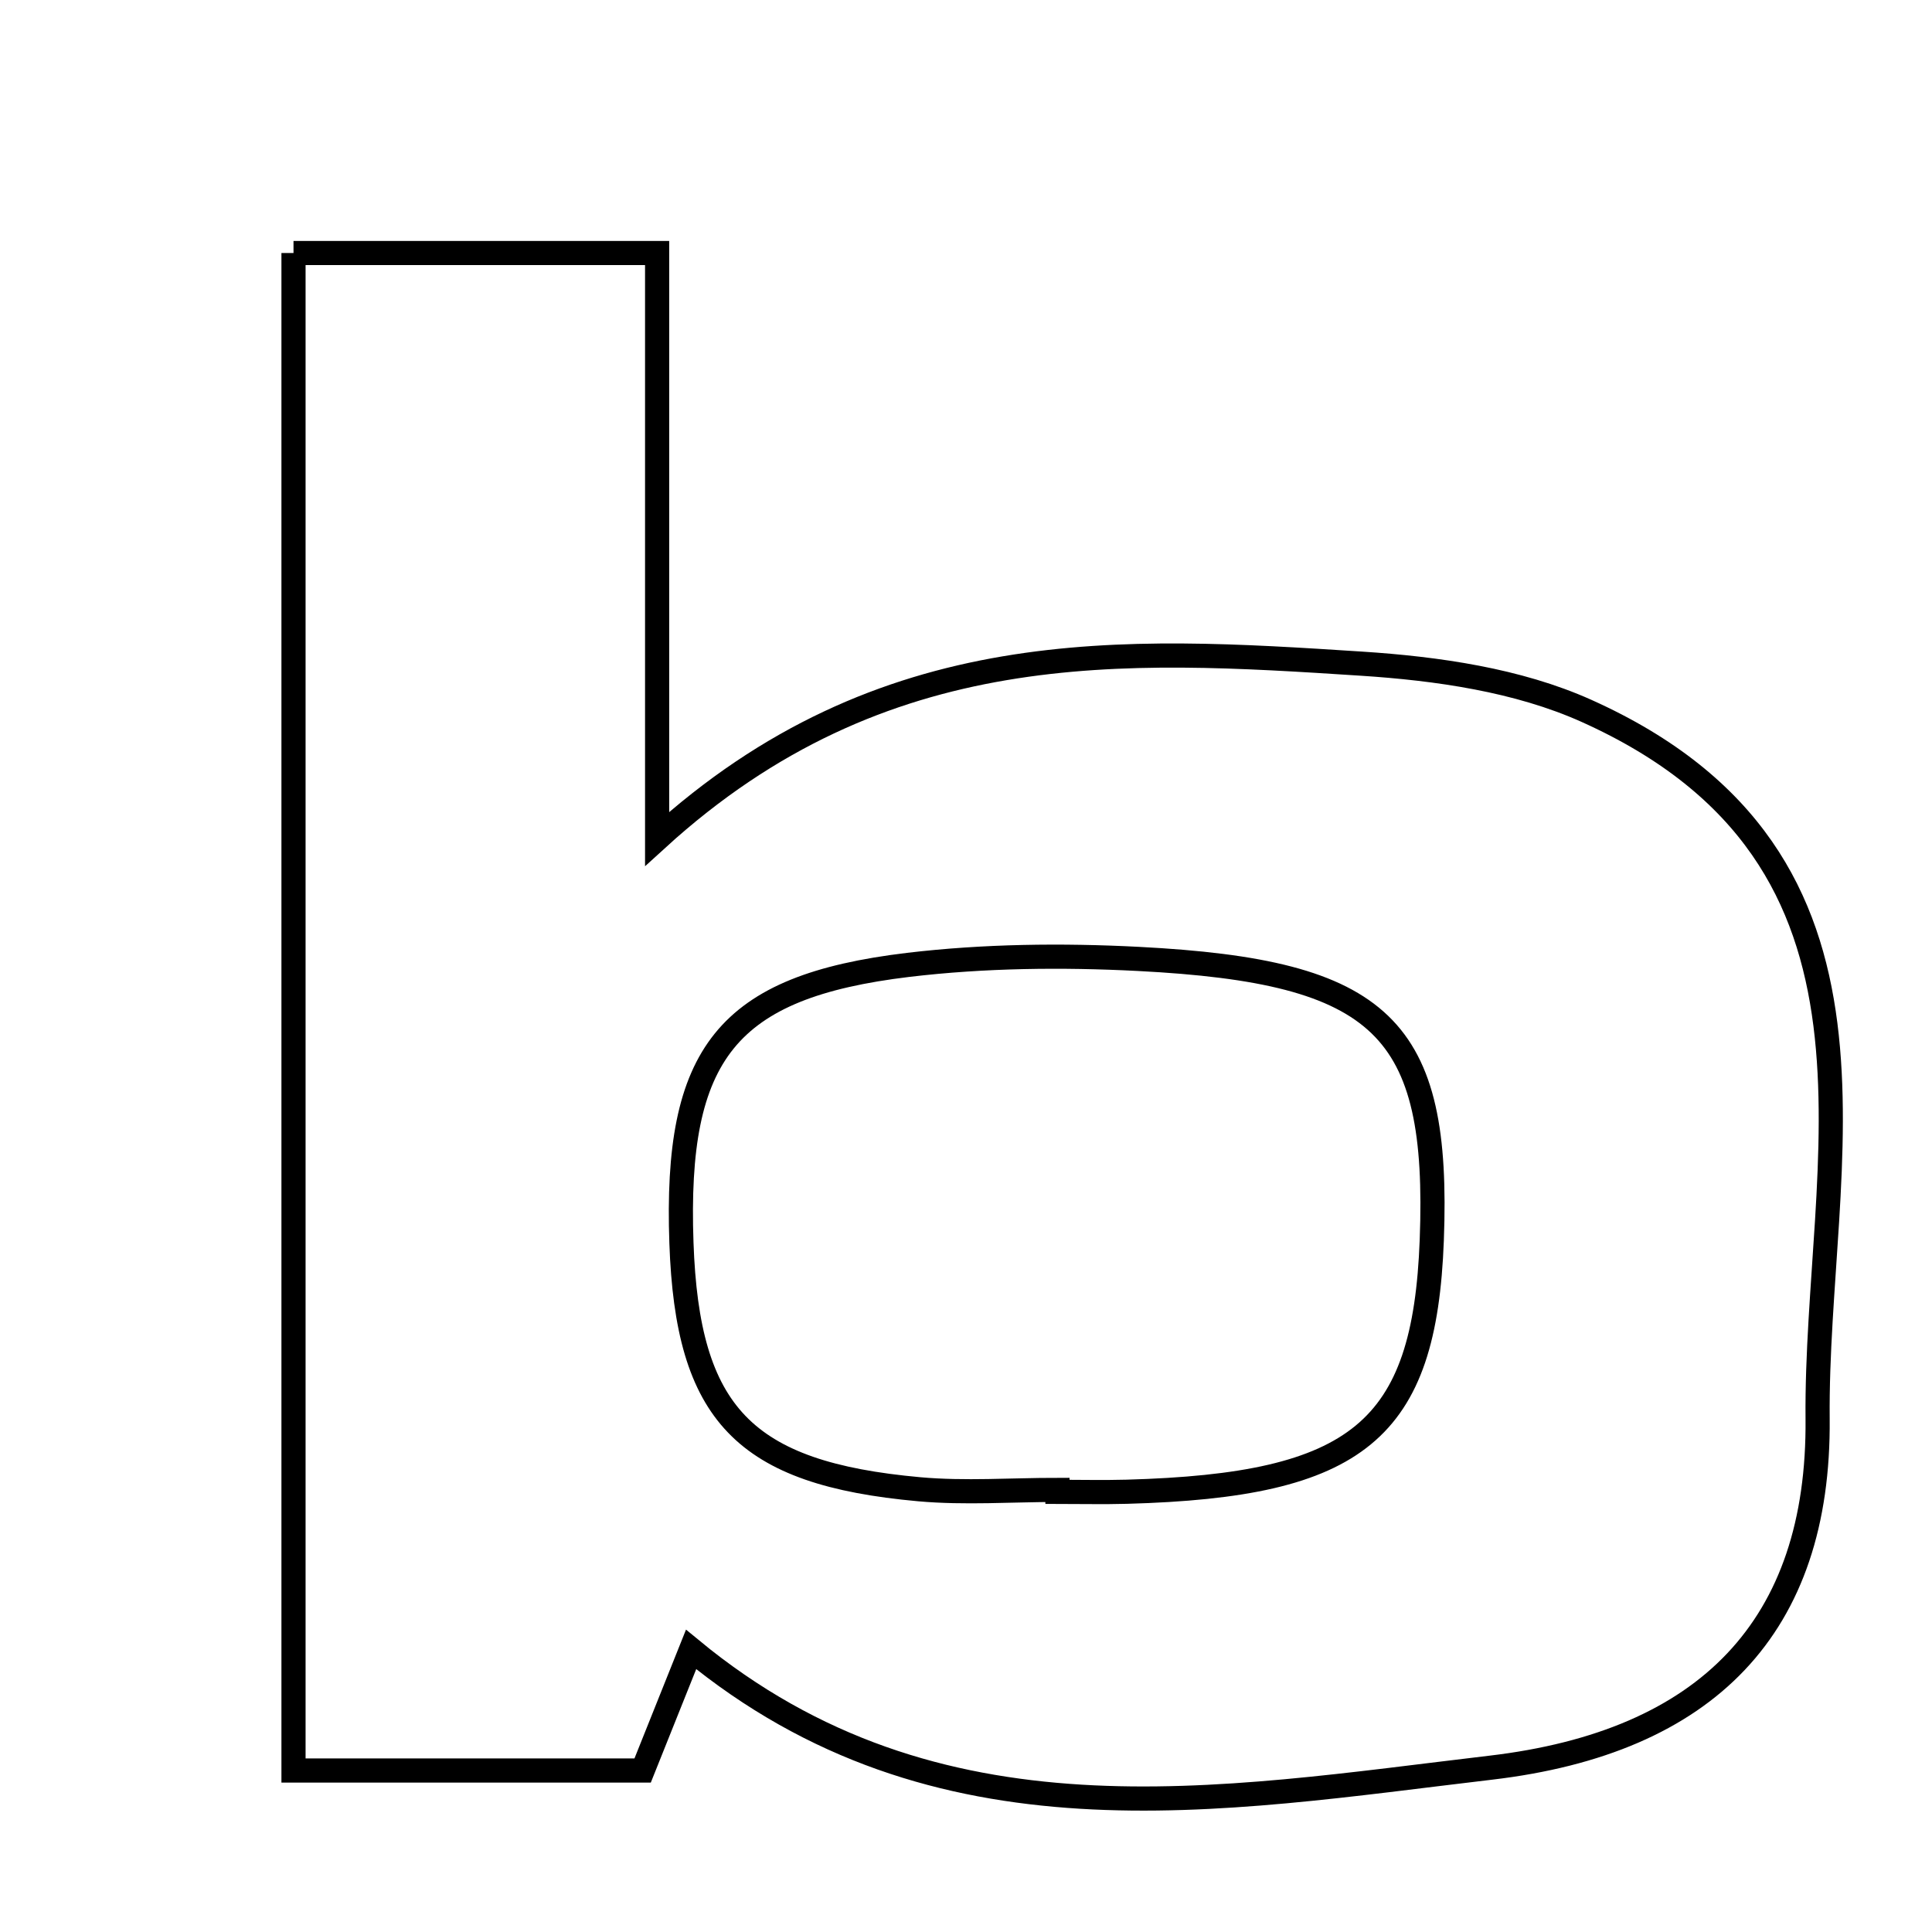 <svg xmlns="http://www.w3.org/2000/svg" viewBox="0.0 0.0 24.0 24.0" height="200px" width="200px"><path fill="none" stroke="black" stroke-width=".3" stroke-opacity="1.0"  filling="0" d="M3.646 3.143 C5.105 3.143 6.497 3.143 8.163 3.143 C8.163 5.391 8.163 7.642 8.163 10.421 C10.97 7.862 13.951 8.053 16.909 8.244 C17.853 8.305 18.854 8.448 19.704 8.829 C23.825 10.678 22.549 14.439 22.579 17.624 C22.603 20.206 21.206 21.643 18.517 21.959 C15.13 22.358 11.642 23.011 8.585 20.49 C8.387 20.986 8.225 21.389 7.983 21.994 C7.314 21.994 6.563 21.994 5.813 21.994 C5.155 21.994 4.498 21.994 3.646 21.994 C3.646 15.635 3.646 9.473 3.646 3.143"></path>
<path fill="none" stroke="black" stroke-width=".3" stroke-opacity="1.0"  filling="0" d="M14.141 11.912 C17.181 12.068 17.886 12.767 17.786 15.407 C17.697 17.77 16.87 18.452 13.996 18.531 C13.71 18.539 13.423 18.532 13.136 18.532 C13.136 18.524 13.136 18.516 13.136 18.508 C12.564 18.508 11.987 18.551 11.419 18.5 C9.239 18.303 8.539 17.564 8.465 15.439 C8.382 13.087 9.027 12.257 11.282 11.986 C12.225 11.874 13.191 11.863 14.141 11.912"></path></svg>
